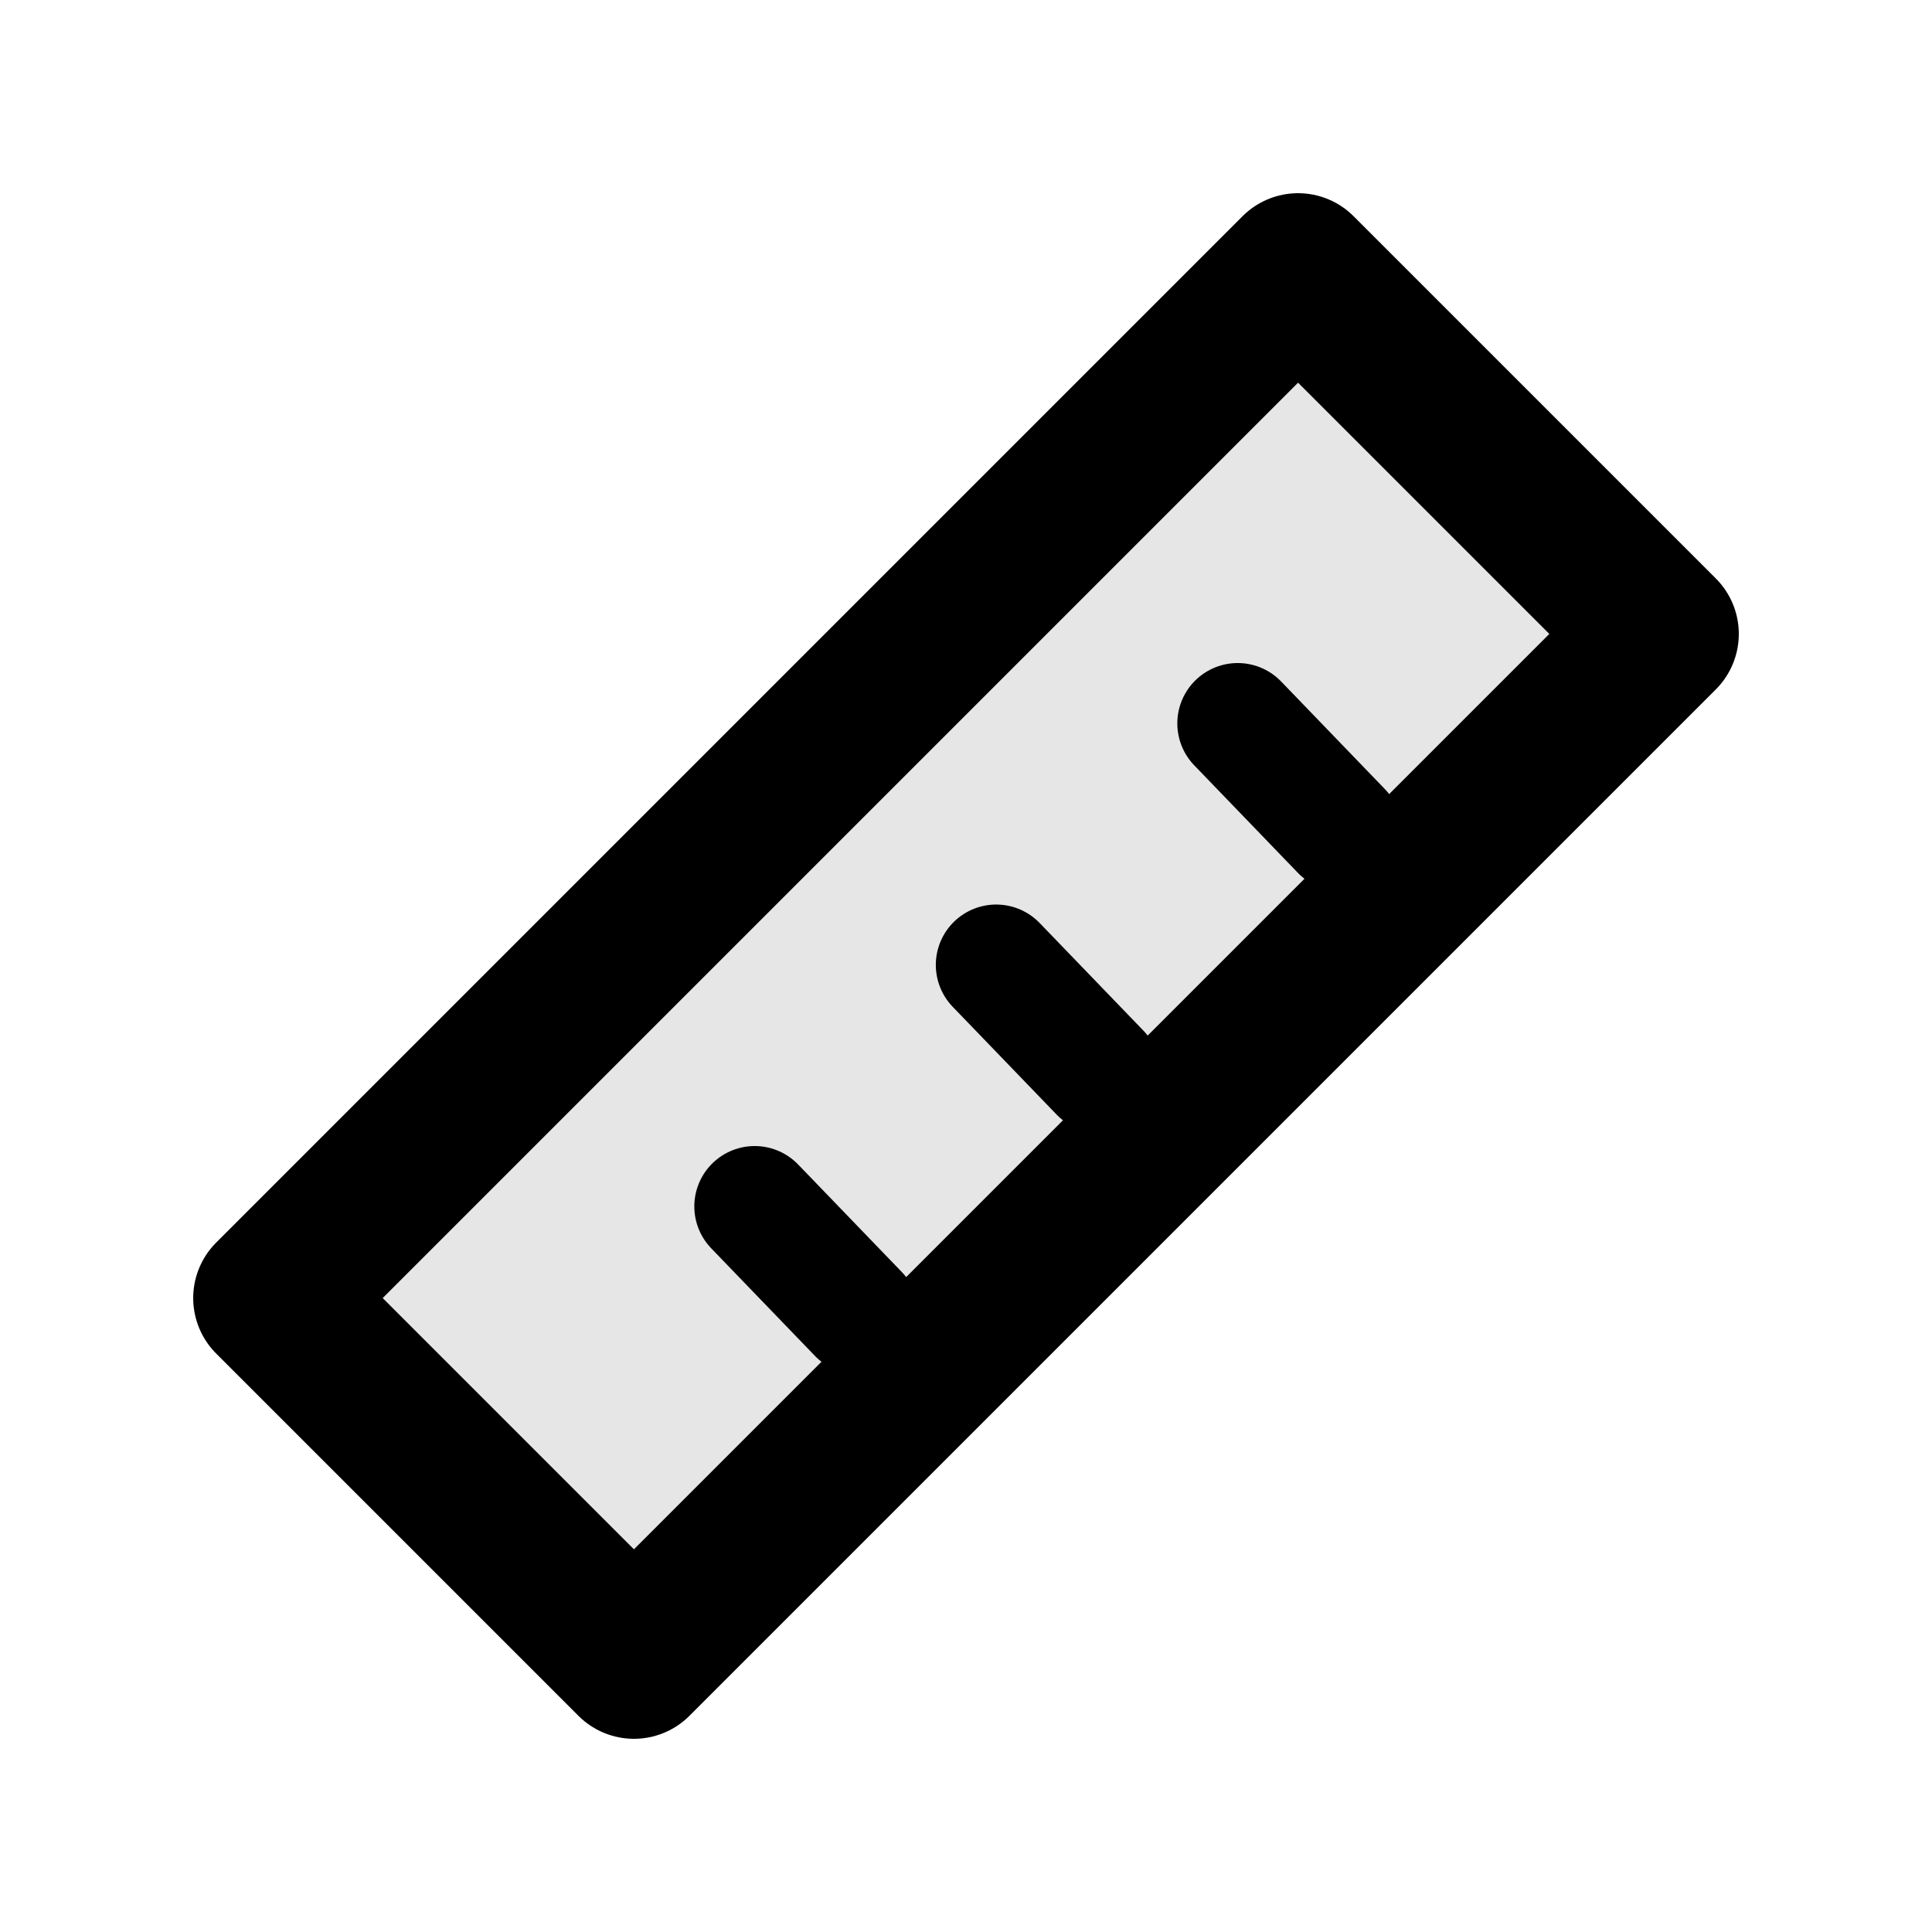 <svg width="16" height="16" viewBox="0 0 16 16" fill="none" xmlns="http://www.w3.org/2000/svg">
<path d="M13.75 5.25L10.75 2.25L2.25 10.75L5.25 13.75L13.75 5.25Z" fill="black" fill-opacity="0.1" stroke="black" stroke-width="1.3" stroke-linecap="round" stroke-linejoin="round"/>
<path d="M8.25 7.991L9.109 8.882" stroke="black" stroke-linecap="round" stroke-linejoin="round"/>
<path d="M6.25 9.991L7.109 10.882" stroke="black" stroke-linecap="round" stroke-linejoin="round"/>
<path d="M10.25 5.991L11.109 6.882" stroke="black" stroke-linecap="round" stroke-linejoin="round"/>
</svg>
